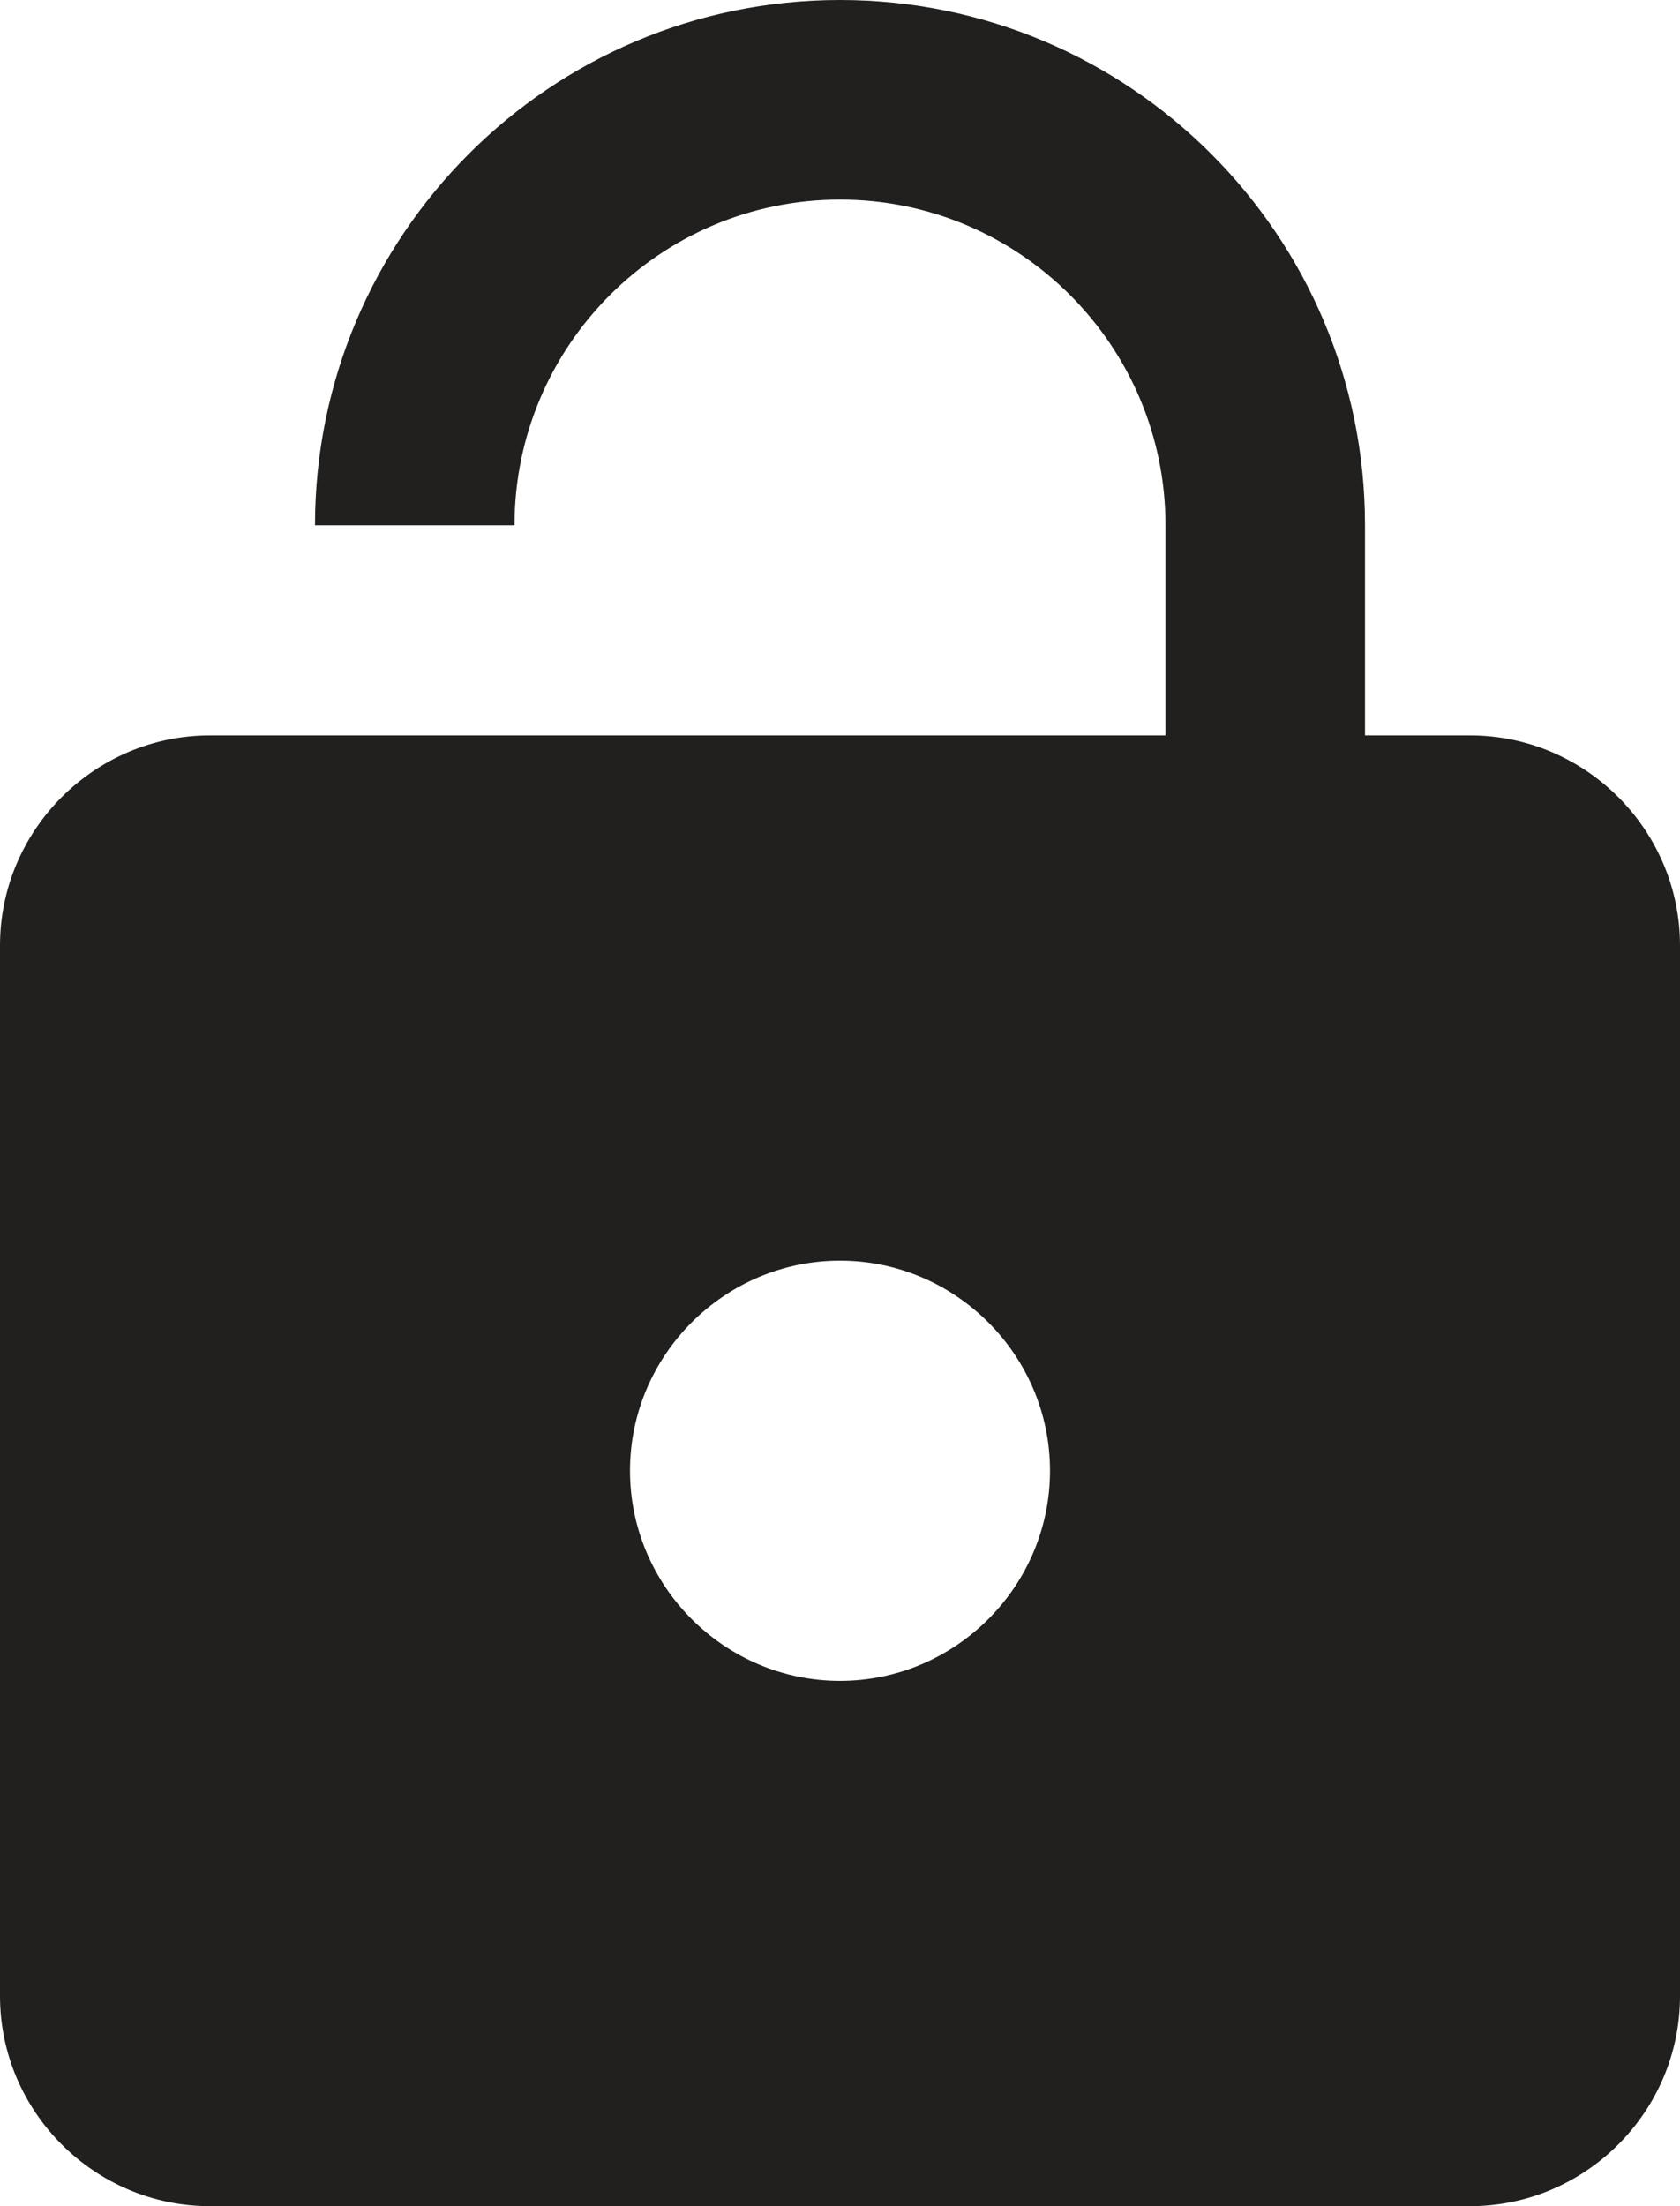 <svg width="32" height="42" viewBox="0 0 32 42" fill="none" xmlns="http://www.w3.org/2000/svg">
<path fill-rule="evenodd" clip-rule="evenodd" d="M16 32C18.2 32 20 30.2 20 28C20 25.8 18.2 24 16 24C13.8 24 12 25.8 12 28C12 30.2 13.8 32 16 32ZM28 14H26V10C26 4.48 21.52 0 16 0C10.48 0 6 4.48 6 10H9.8C9.8 6.58 12.58 3.8 16 3.8C19.42 3.8 22.2 6.58 22.2 10V14H4C1.8 14 0 15.8 0 18V38C0 40.2 1.8 42 4 42H28C30.2 42 32 40.2 32 38V18C32 15.8 30.2 14 28 14Z" fill="#22201E"/>
</svg>
